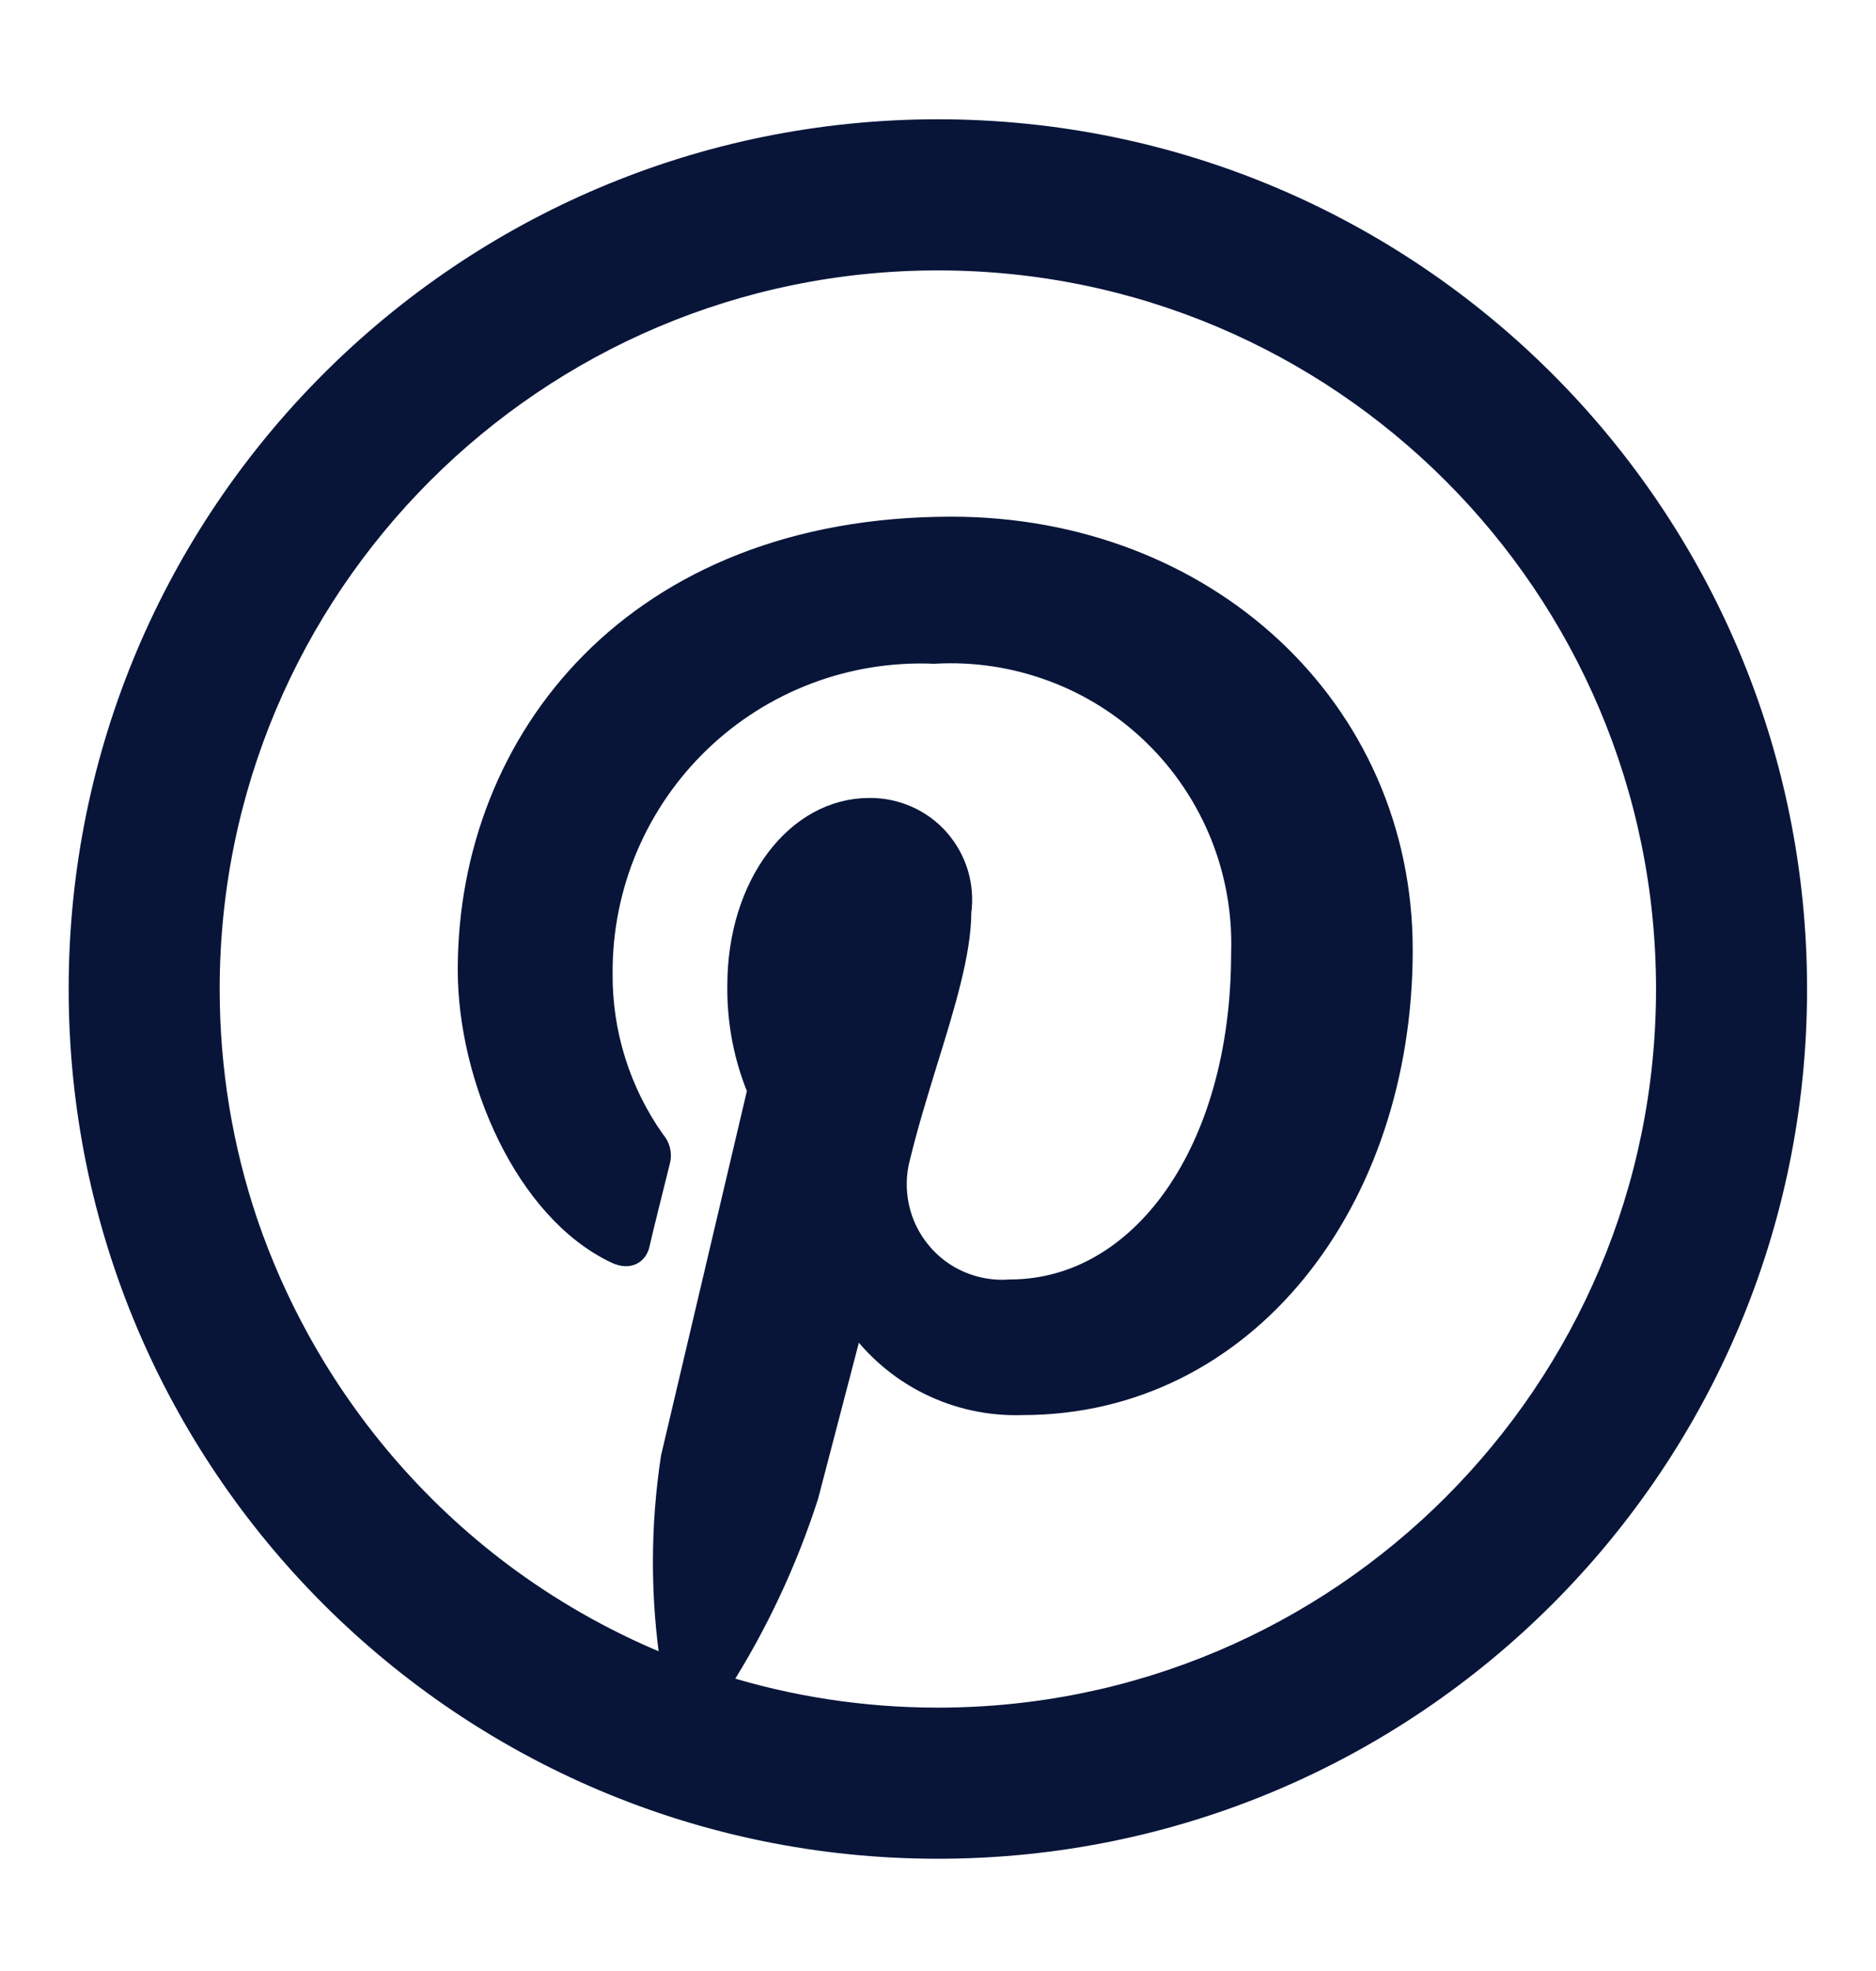 <svg width="20" height="21" viewBox="0 0 20 21" fill="none" xmlns="http://www.w3.org/2000/svg">
<path fill-rule="evenodd" clip-rule="evenodd" d="M9.999 1.371C4.936 1.371 0.832 5.475 0.832 10.538C0.832 15.6 4.936 19.704 9.999 19.704C15.061 19.704 19.165 15.6 19.165 10.538C19.165 5.475 15.061 1.371 9.999 1.371ZM2.242 10.538C2.242 6.254 5.715 2.781 9.999 2.781C14.282 2.781 17.755 6.254 17.755 10.538C17.755 14.822 14.282 18.294 9.999 18.294C9.193 18.294 8.415 18.171 7.685 17.943C8.082 17.319 8.398 16.647 8.625 15.943L9.111 14.084C9.311 14.37 9.58 14.602 9.893 14.758C10.206 14.914 10.553 14.989 10.902 14.977C13.286 14.977 14.961 12.811 14.961 10.121C14.961 7.536 12.851 5.605 10.143 5.605C6.772 5.605 4.98 7.871 4.98 10.333C4.98 11.483 5.588 12.906 6.565 13.364C6.71 13.431 6.805 13.364 6.827 13.258C6.85 13.152 6.983 12.617 7.045 12.371C7.055 12.332 7.055 12.29 7.045 12.252C7.035 12.213 7.016 12.177 6.989 12.147C6.62 11.627 6.425 11.004 6.431 10.366C6.429 9.909 6.52 9.455 6.698 9.034C6.877 8.612 7.139 8.231 7.469 7.914C7.798 7.597 8.189 7.35 8.617 7.188C9.045 7.026 9.502 6.953 9.959 6.972C10.387 6.947 10.816 7.012 11.218 7.162C11.62 7.311 11.986 7.543 12.294 7.843C12.601 8.142 12.842 8.502 13.003 8.9C13.163 9.298 13.239 9.725 13.225 10.154C13.225 12.264 12.153 13.732 10.768 13.732C10.59 13.746 10.41 13.716 10.245 13.646C10.08 13.576 9.934 13.467 9.821 13.328C9.707 13.19 9.628 13.026 9.591 12.85C9.554 12.675 9.559 12.493 9.607 12.32C9.687 11.991 9.791 11.652 9.893 11.321C10.079 10.722 10.255 10.15 10.255 9.719C10.274 9.578 10.263 9.436 10.222 9.3C10.181 9.165 10.111 9.04 10.017 8.933C9.923 8.827 9.808 8.743 9.678 8.686C9.549 8.629 9.408 8.6 9.267 8.602C8.485 8.602 7.854 9.417 7.854 10.5C7.849 10.883 7.921 11.263 8.067 11.617L7.146 15.524C7.033 16.263 7.032 17.014 7.145 17.752C6.533 17.51 5.96 17.192 5.436 16.811C4.517 16.14 3.75 15.271 3.195 14.26C2.976 13.862 2.794 13.449 2.649 13.024C2.385 12.244 2.242 11.407 2.242 10.538Z" fill="#081539" stroke="#081539" stroke-width="0.2"/>
</svg>
